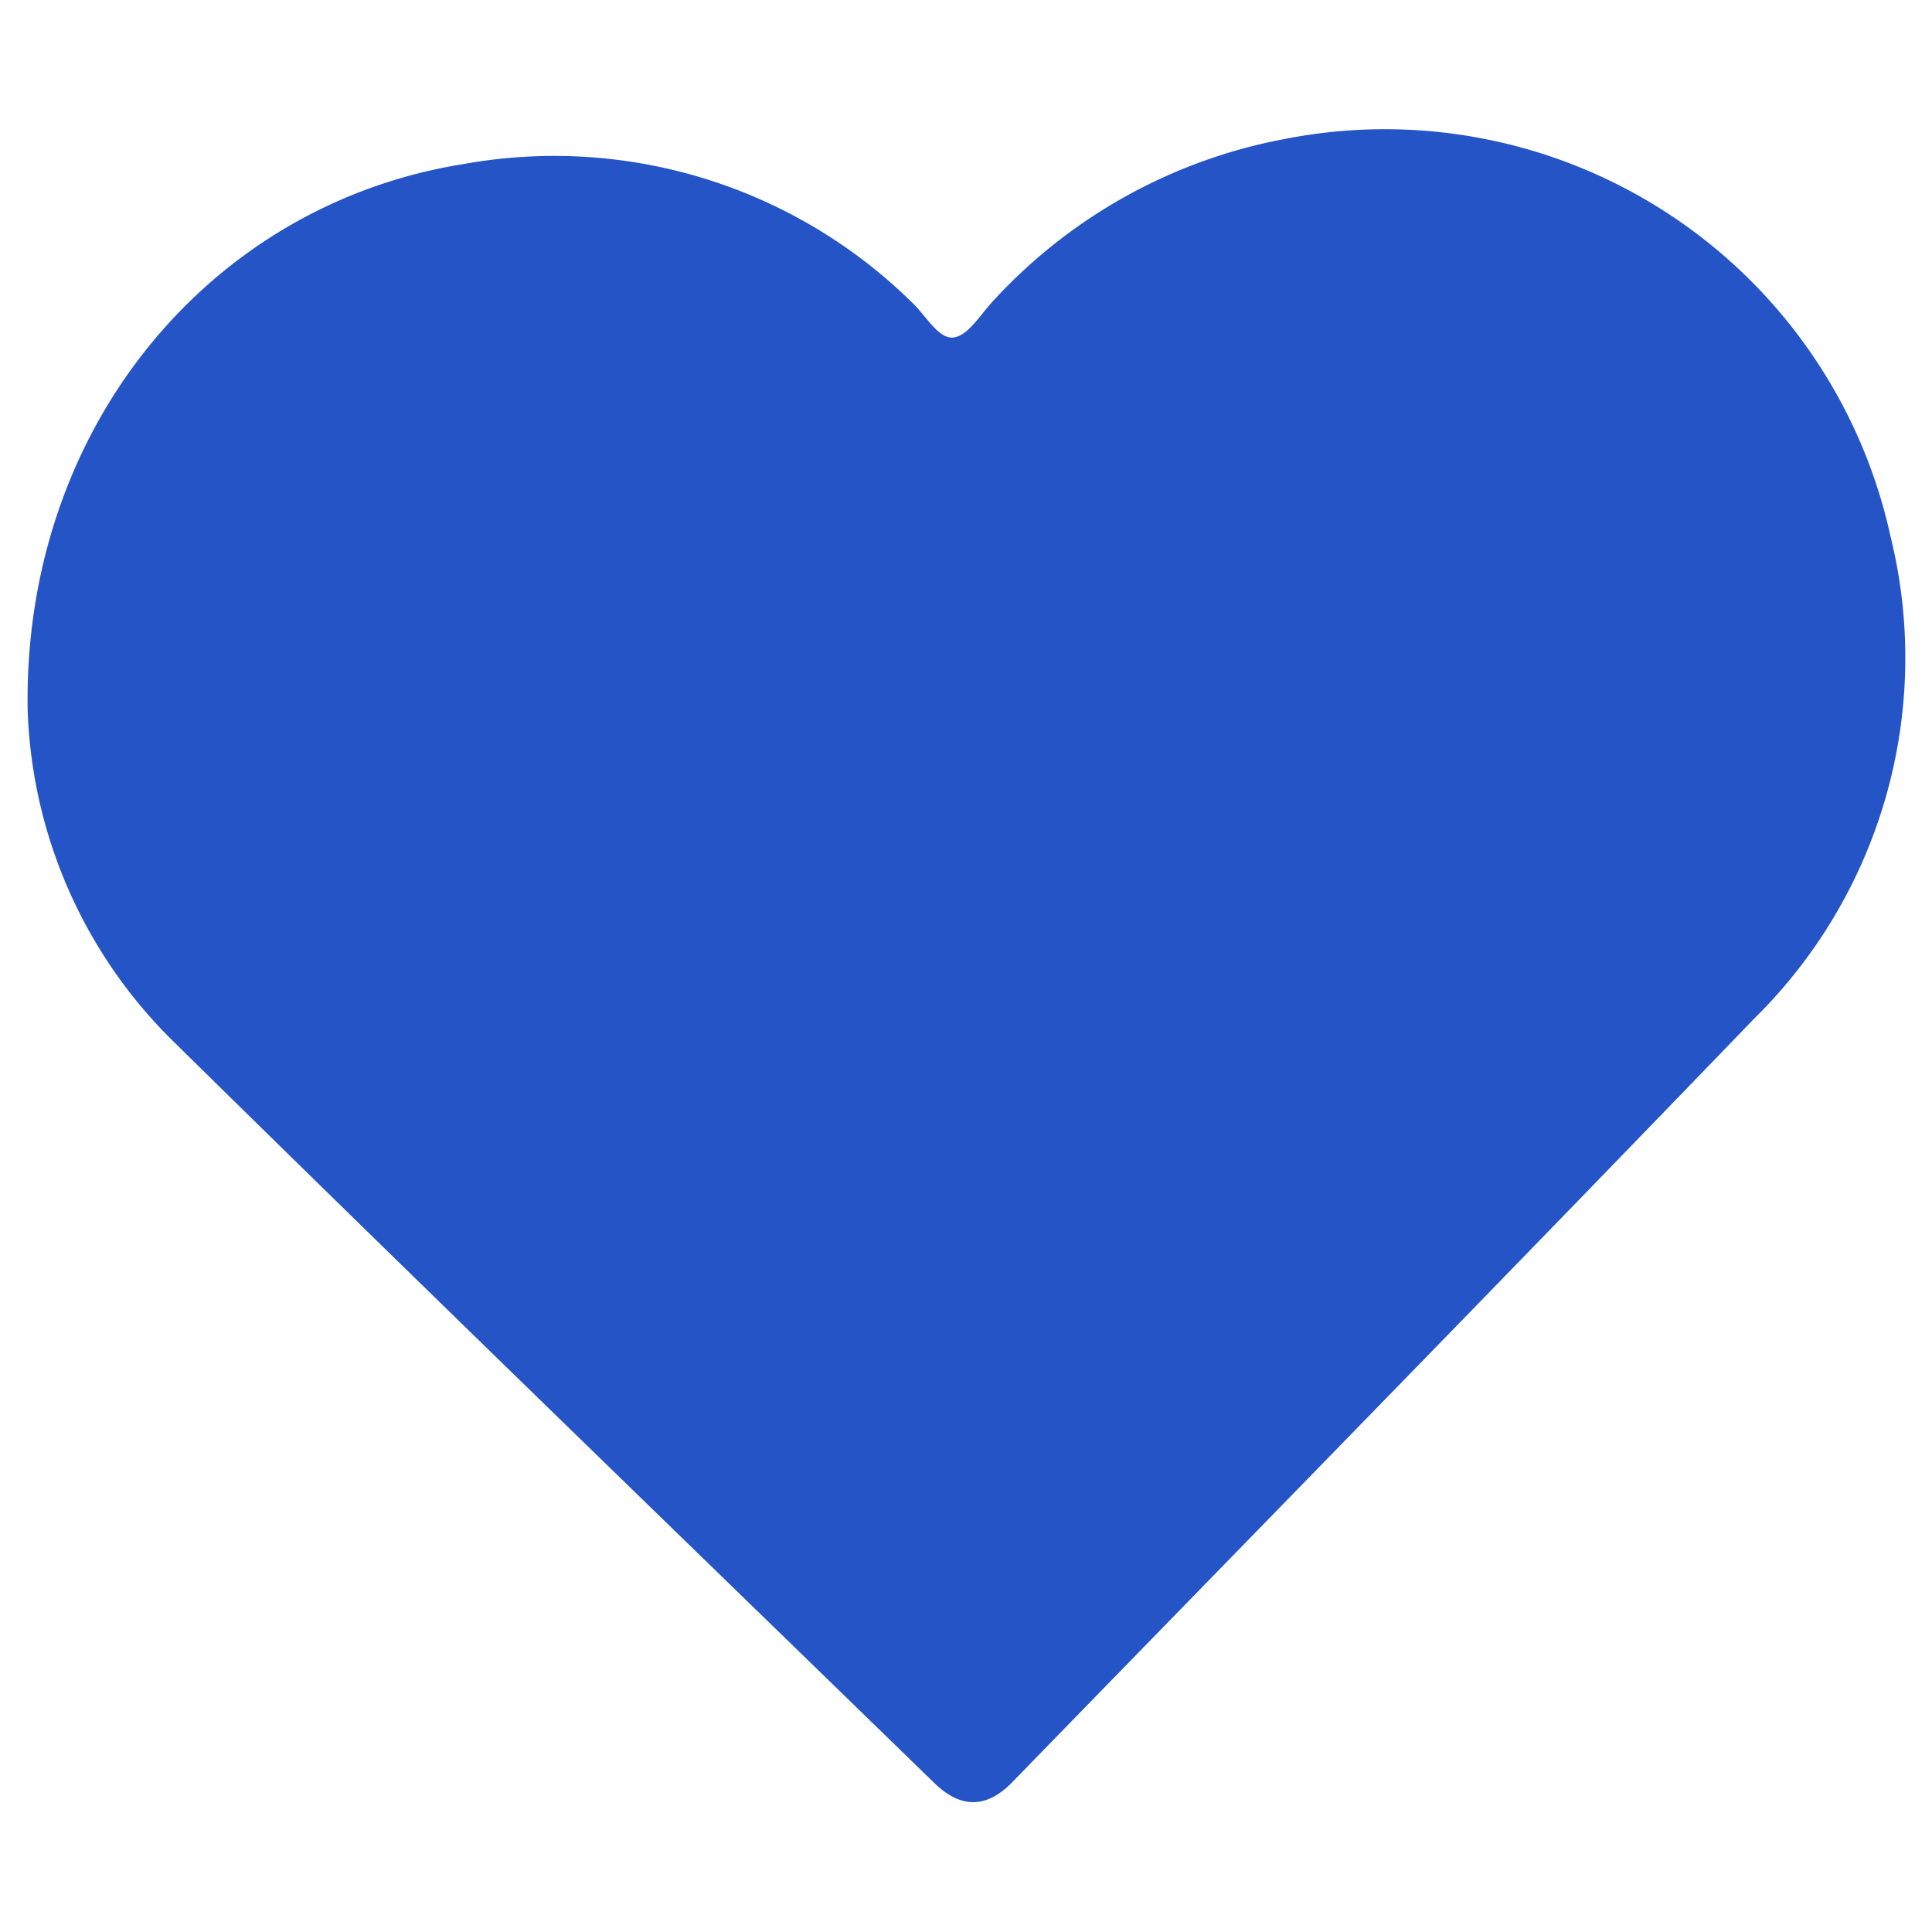 <svg xmlns="http://www.w3.org/2000/svg" viewBox="0 0 100 100"><defs><style>.cls-1{fill:#2554c7;}</style></defs><title>heart_blue</title><g id="Capa_1" data-name="Capa 1"><path class="cls-1" d="M1.43,36.68C1.22,22.21,10.8,10.59,24,8.49A26.4,26.4,0,0,1,47.2,15.65c.71.66,1.36,1.89,2.13,1.82s1.42-1.2,2.09-1.91A27.29,27.29,0,0,1,66.57,7.18,26.79,26.79,0,0,1,97.85,27.75a26.2,26.2,0,0,1-7.08,25C78,66,65.2,79.08,52.4,92.24c-1.34,1.38-2.69,1.39-4.09,0C35.21,79.5,22.06,66.78,9,53.93A25.2,25.2,0,0,1,1.43,36.68Z"/></g></svg>